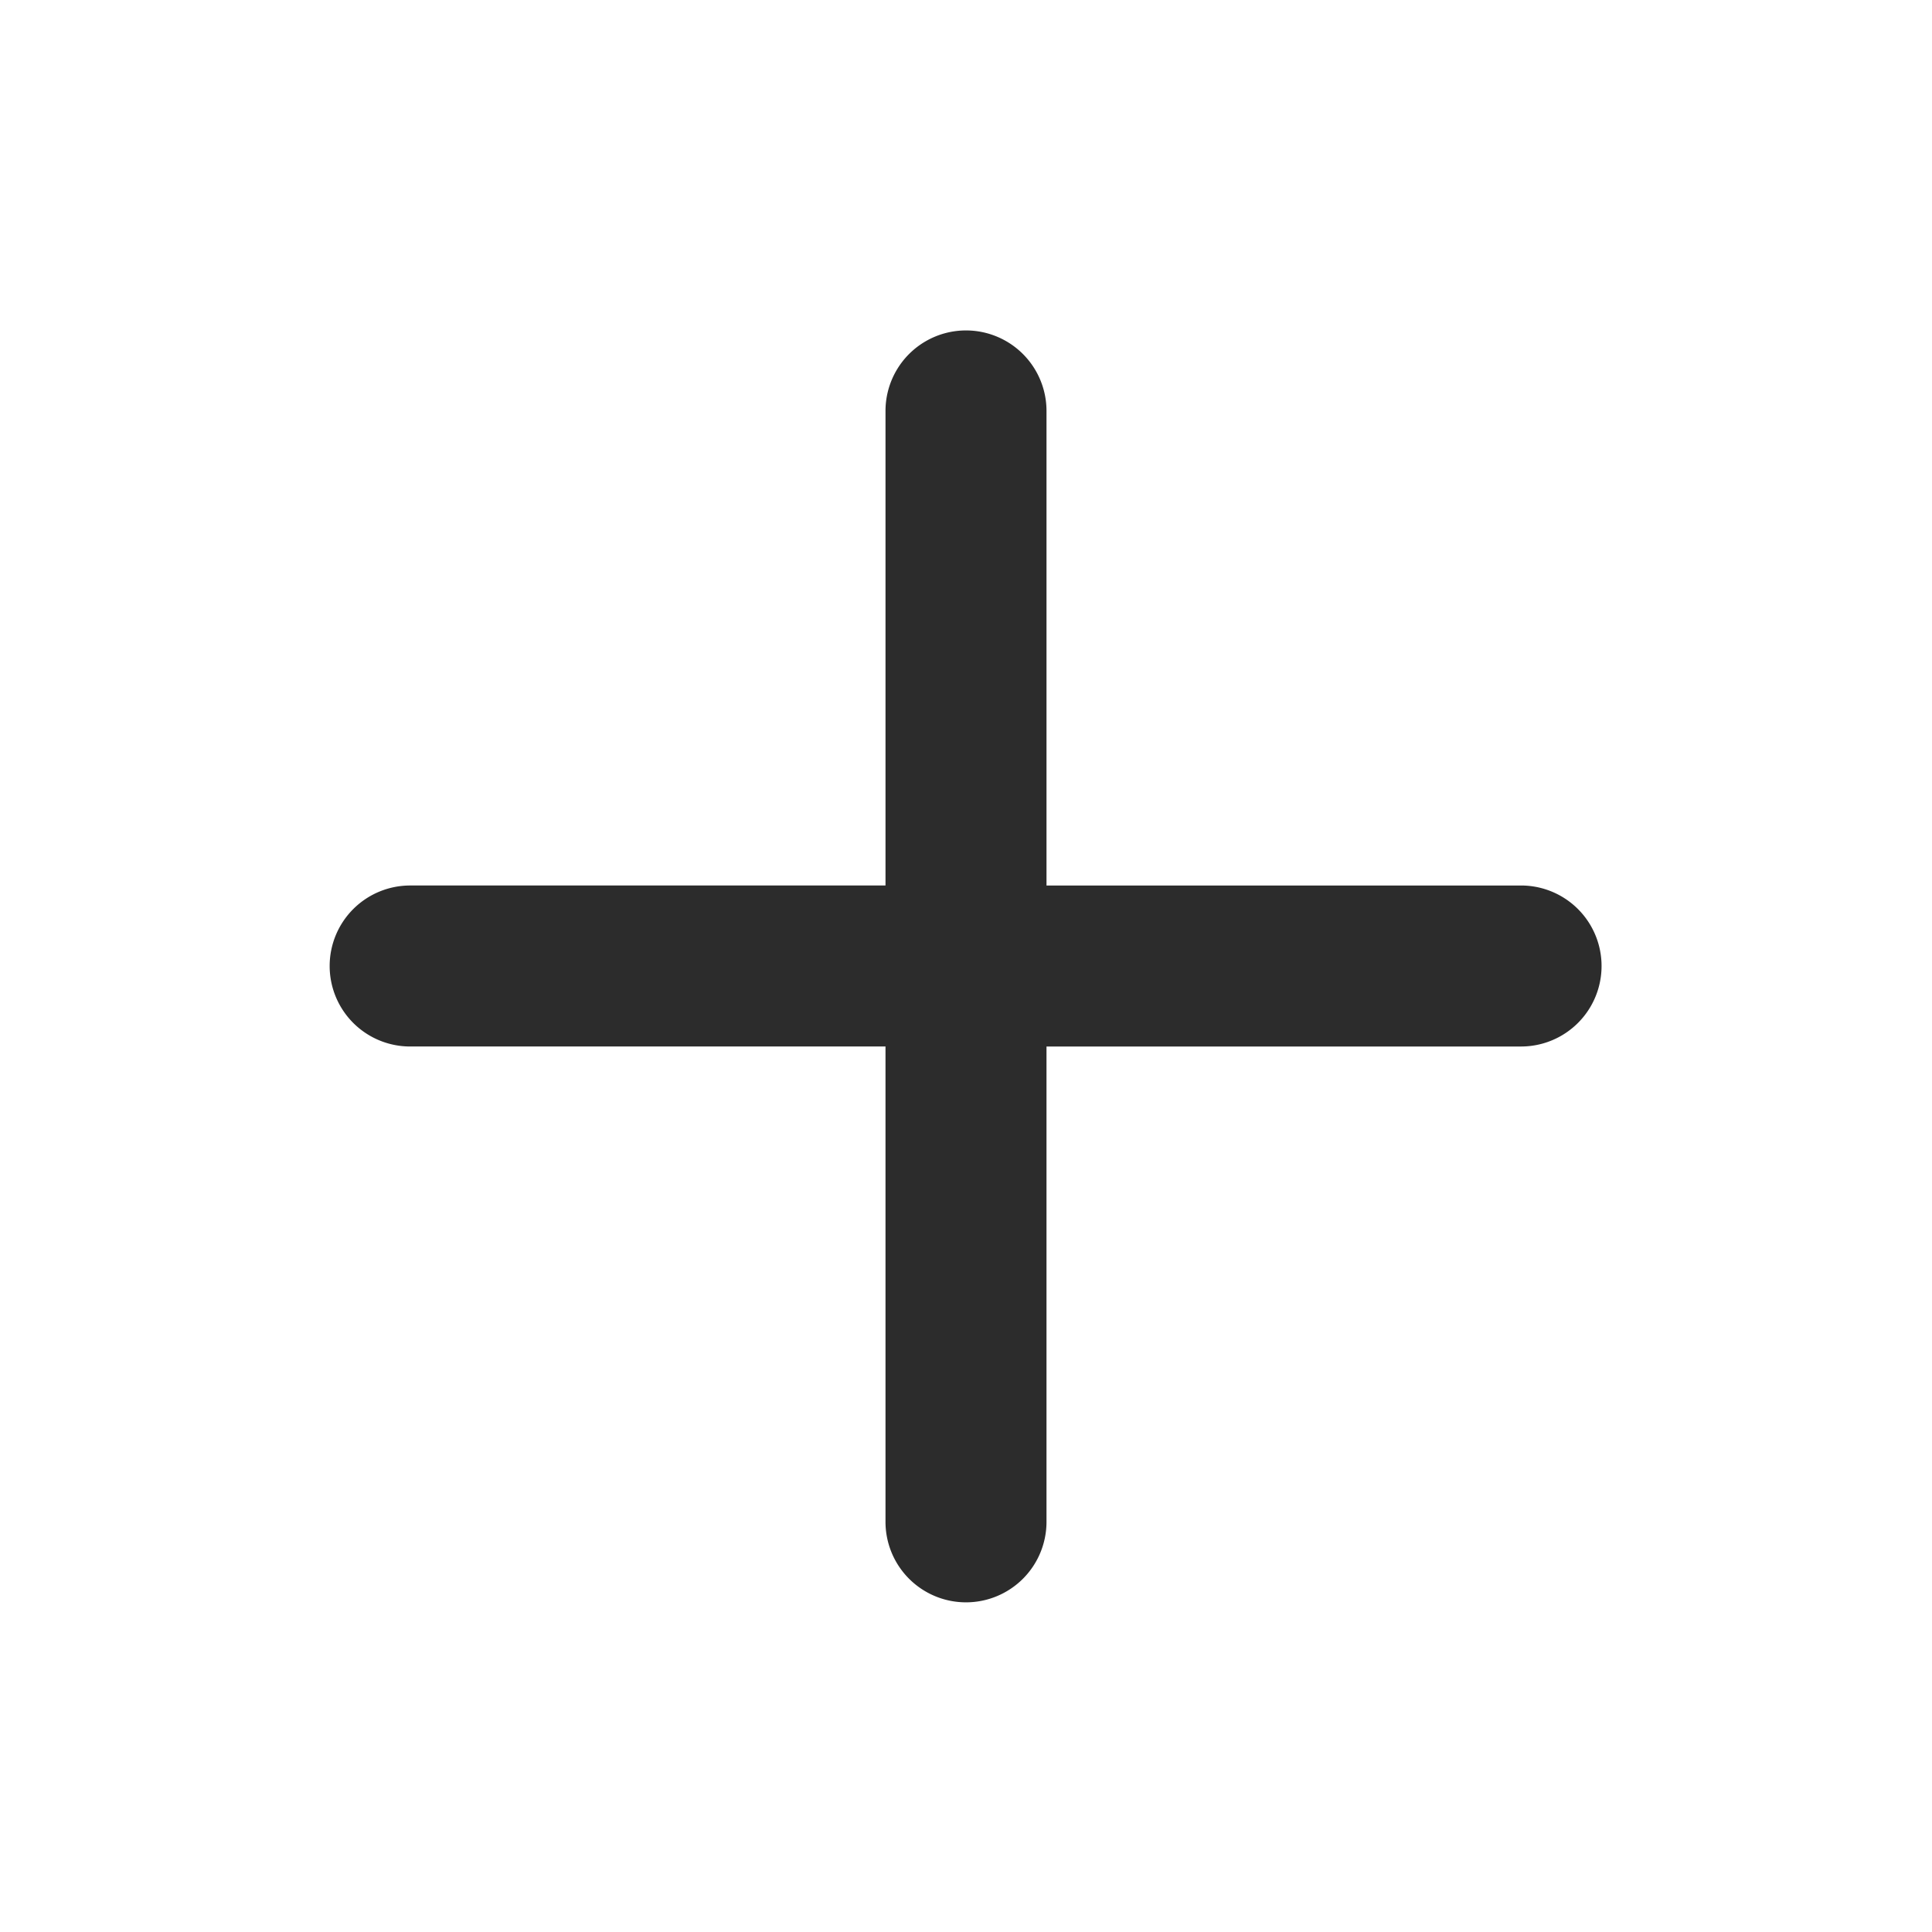 <?xml version="1.0" standalone="no"?><!DOCTYPE svg PUBLIC "-//W3C//DTD SVG 1.1//EN" "http://www.w3.org/Graphics/SVG/1.1/DTD/svg11.dtd"><svg t="1677486549461" class="icon" viewBox="0 0 1024 1024" version="1.1" xmlns="http://www.w3.org/2000/svg" p-id="2709" xmlns:xlink="http://www.w3.org/1999/xlink" width="200" height="200"><path d="M554.667 217.6a42.667 42.667 0 0 0-85.333 0V469.333H217.6a42.667 42.667 0 1 0 0 85.333H469.333v251.733a42.667 42.667 0 1 0 85.333 0V554.667h251.733a42.667 42.667 0 0 0 0-85.333H554.667V217.6z" fill="#2c2c2c" p-id="2710"></path></svg>